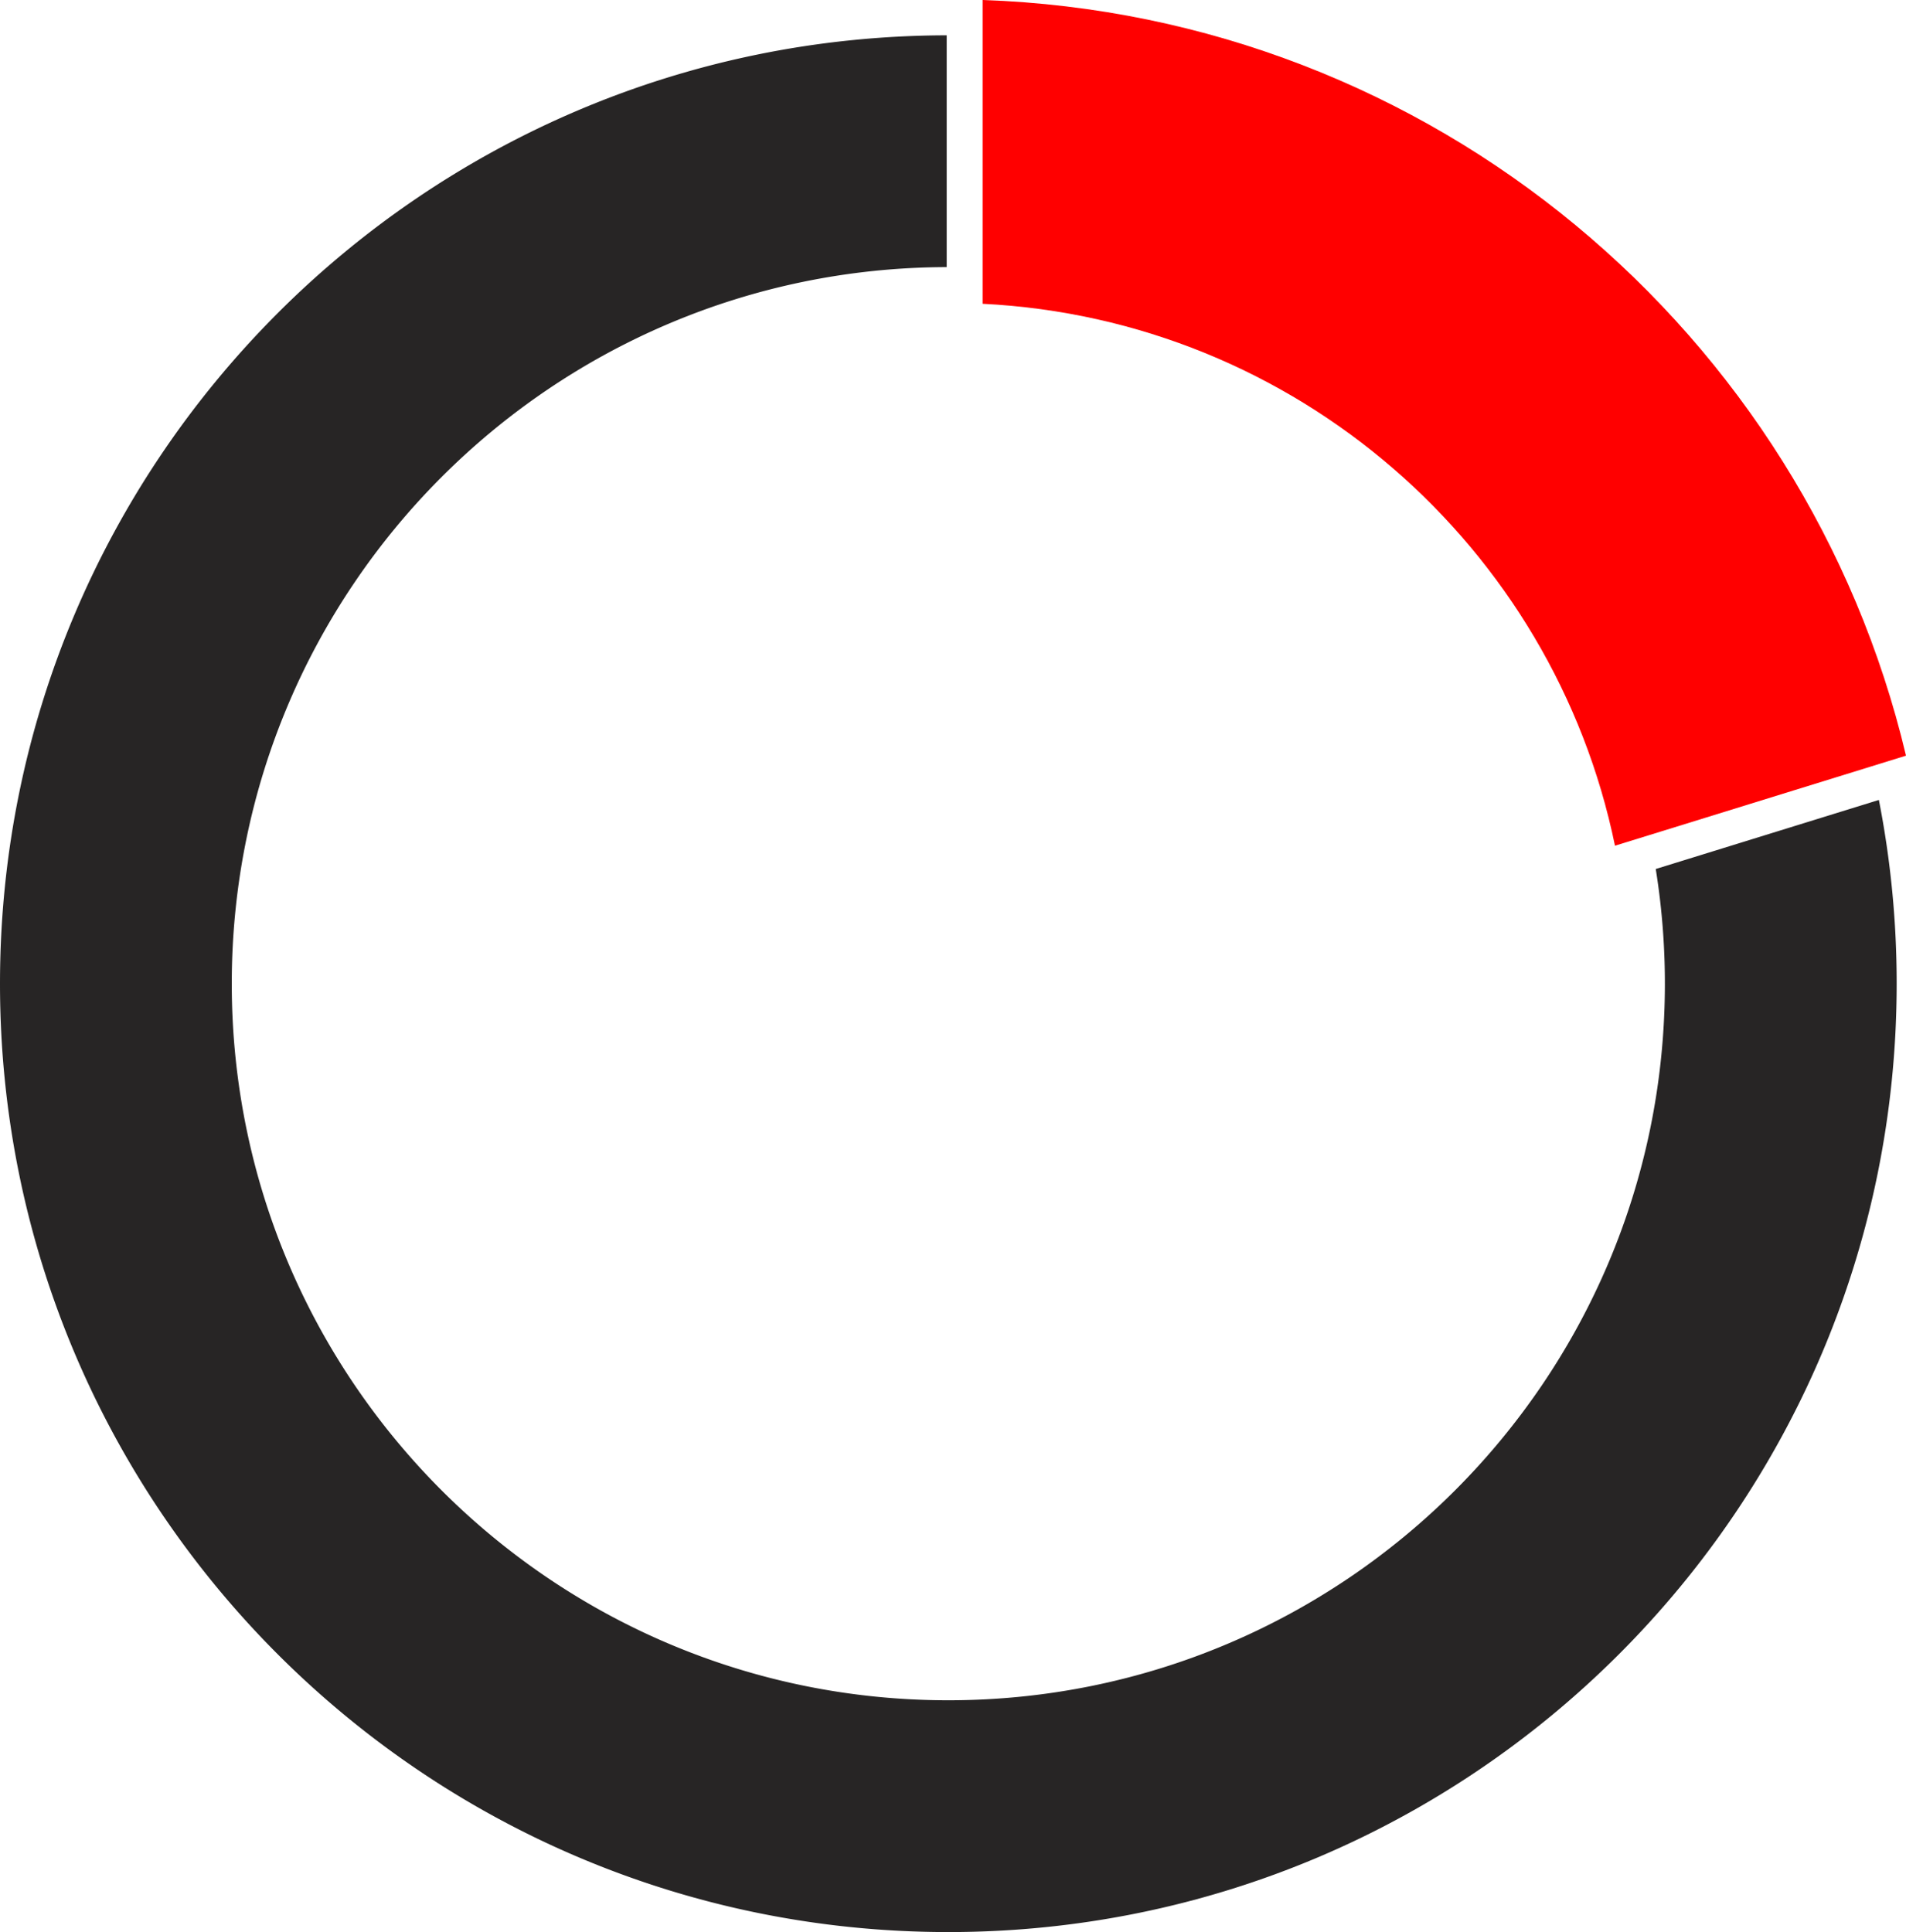 <svg id="Layer_1" data-name="Layer 1" xmlns="http://www.w3.org/2000/svg" viewBox="0 0 583.86 591.82"><defs><style>.cls-1{fill:#272525;}.cls-2{fill:red;}</style></defs><title>Reports</title><path class="cls-1" d="M690.5,400c0,160.44-130.06,290.5-290.5,290.5S109.5,560.44,109.5,400c0-160.27,129.79-290.23,290-290.5v71c-121,.27-219,98.44-219,219.5,0,121.23,98.27,219.5,219.5,219.5S619.5,521.23,619.5,400a221.07,221.07,0,0,0-2.8-35.13l68.35-21.15A291.48,291.48,0,0,1,690.5,400Z" transform="translate(-109.5 -98.68)"/><path class="cls-2" d="M693.36,330.15l-10.53,3.26-68.06,21.06-10.56,3.26c-18.85-91.57-97.74-161.21-193.71-166V98.68C548.3,103.4,662.63,200.6,693.36,330.15Z" transform="translate(-109.5 -98.68)"/></svg>
